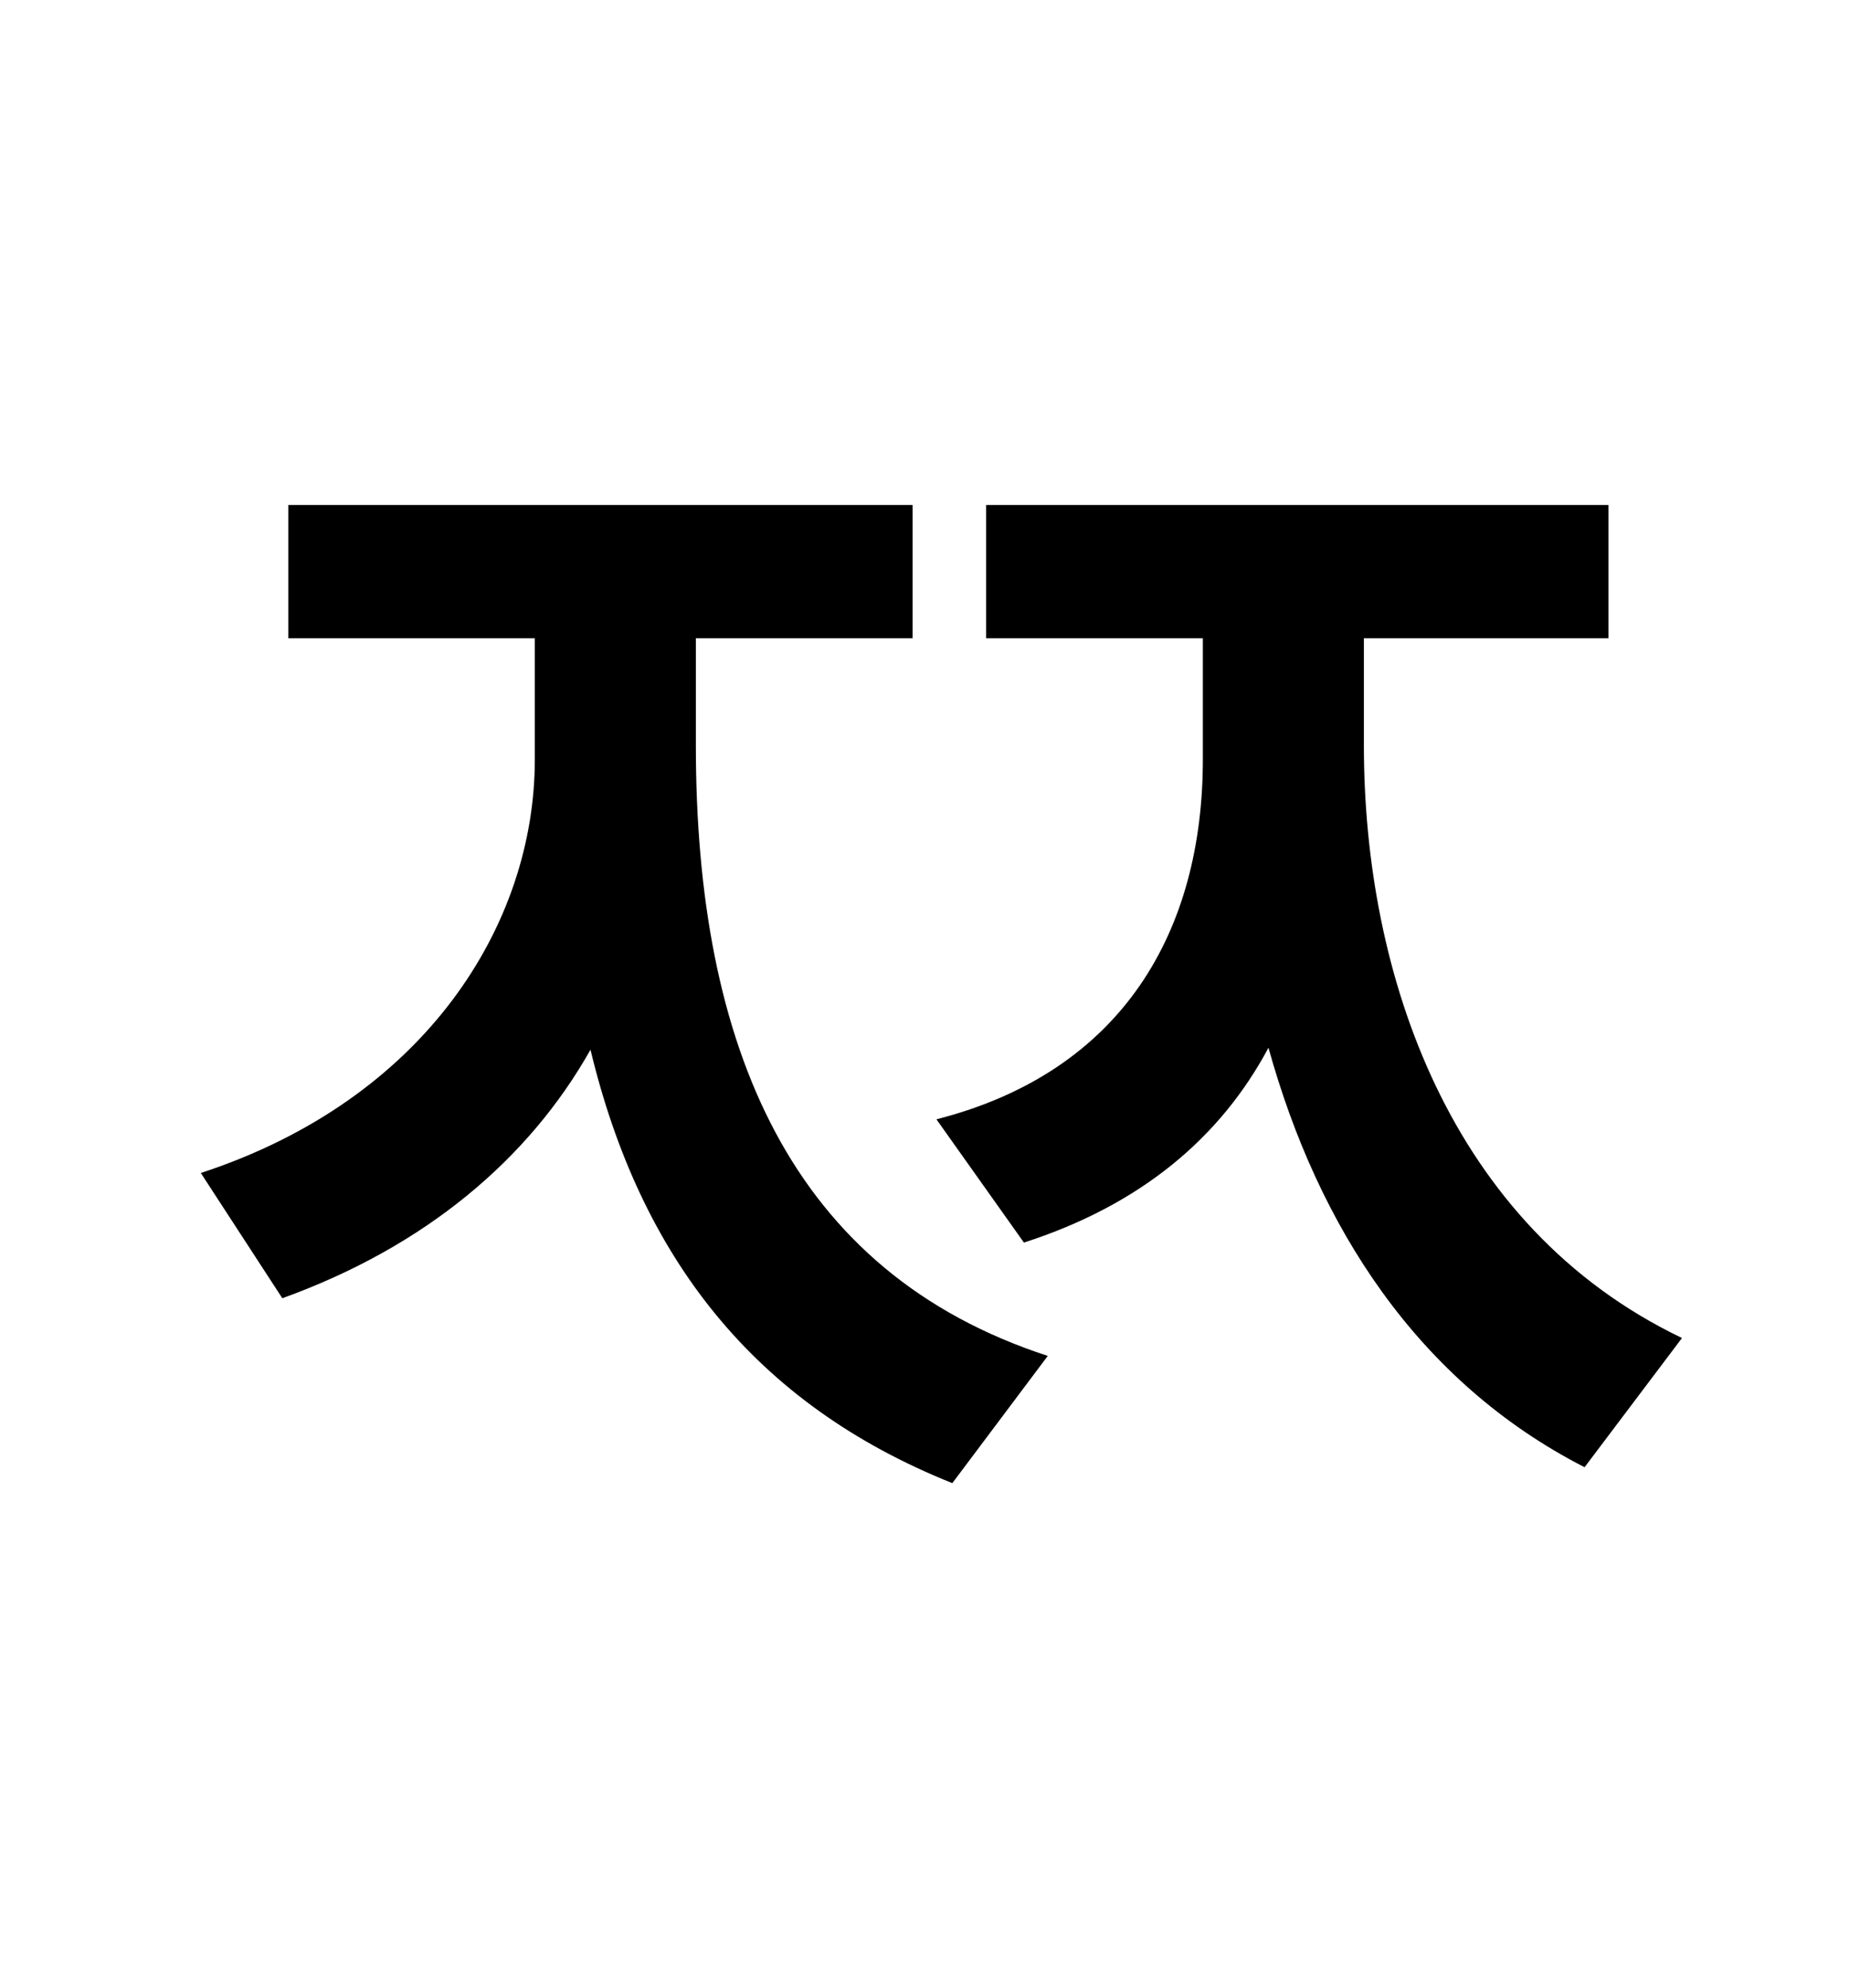 <?xml version="1.0" standalone="no"?>
<!DOCTYPE svg PUBLIC "-//W3C//DTD SVG 1.1//EN" "http://www.w3.org/Graphics/SVG/1.1/DTD/svg11.dtd" >
<svg xmlns="http://www.w3.org/2000/svg" xmlns:xlink="http://www.w3.org/1999/xlink" version="1.1" viewBox="-10 0 930 1000">
   <path fill="currentColor"
d="M340 321v54c0 152 48 265 177 307l-48 64c-100 -40 -157 -114 -182 -218c-31 55 -83 99 -155 125l-41 -63c113 -37 168 -125 168 -208v-61h-124v-67h314v67h-109zM676 321v54c0 115 43 242 160 298l-49 65c-84 -43 -134 -121 -159 -211c-24 45 -64 79 -123 98l-44 -62
c94 -24 134 -95 134 -181v-61h-109v-67h313v67h-123z" />
</svg>
